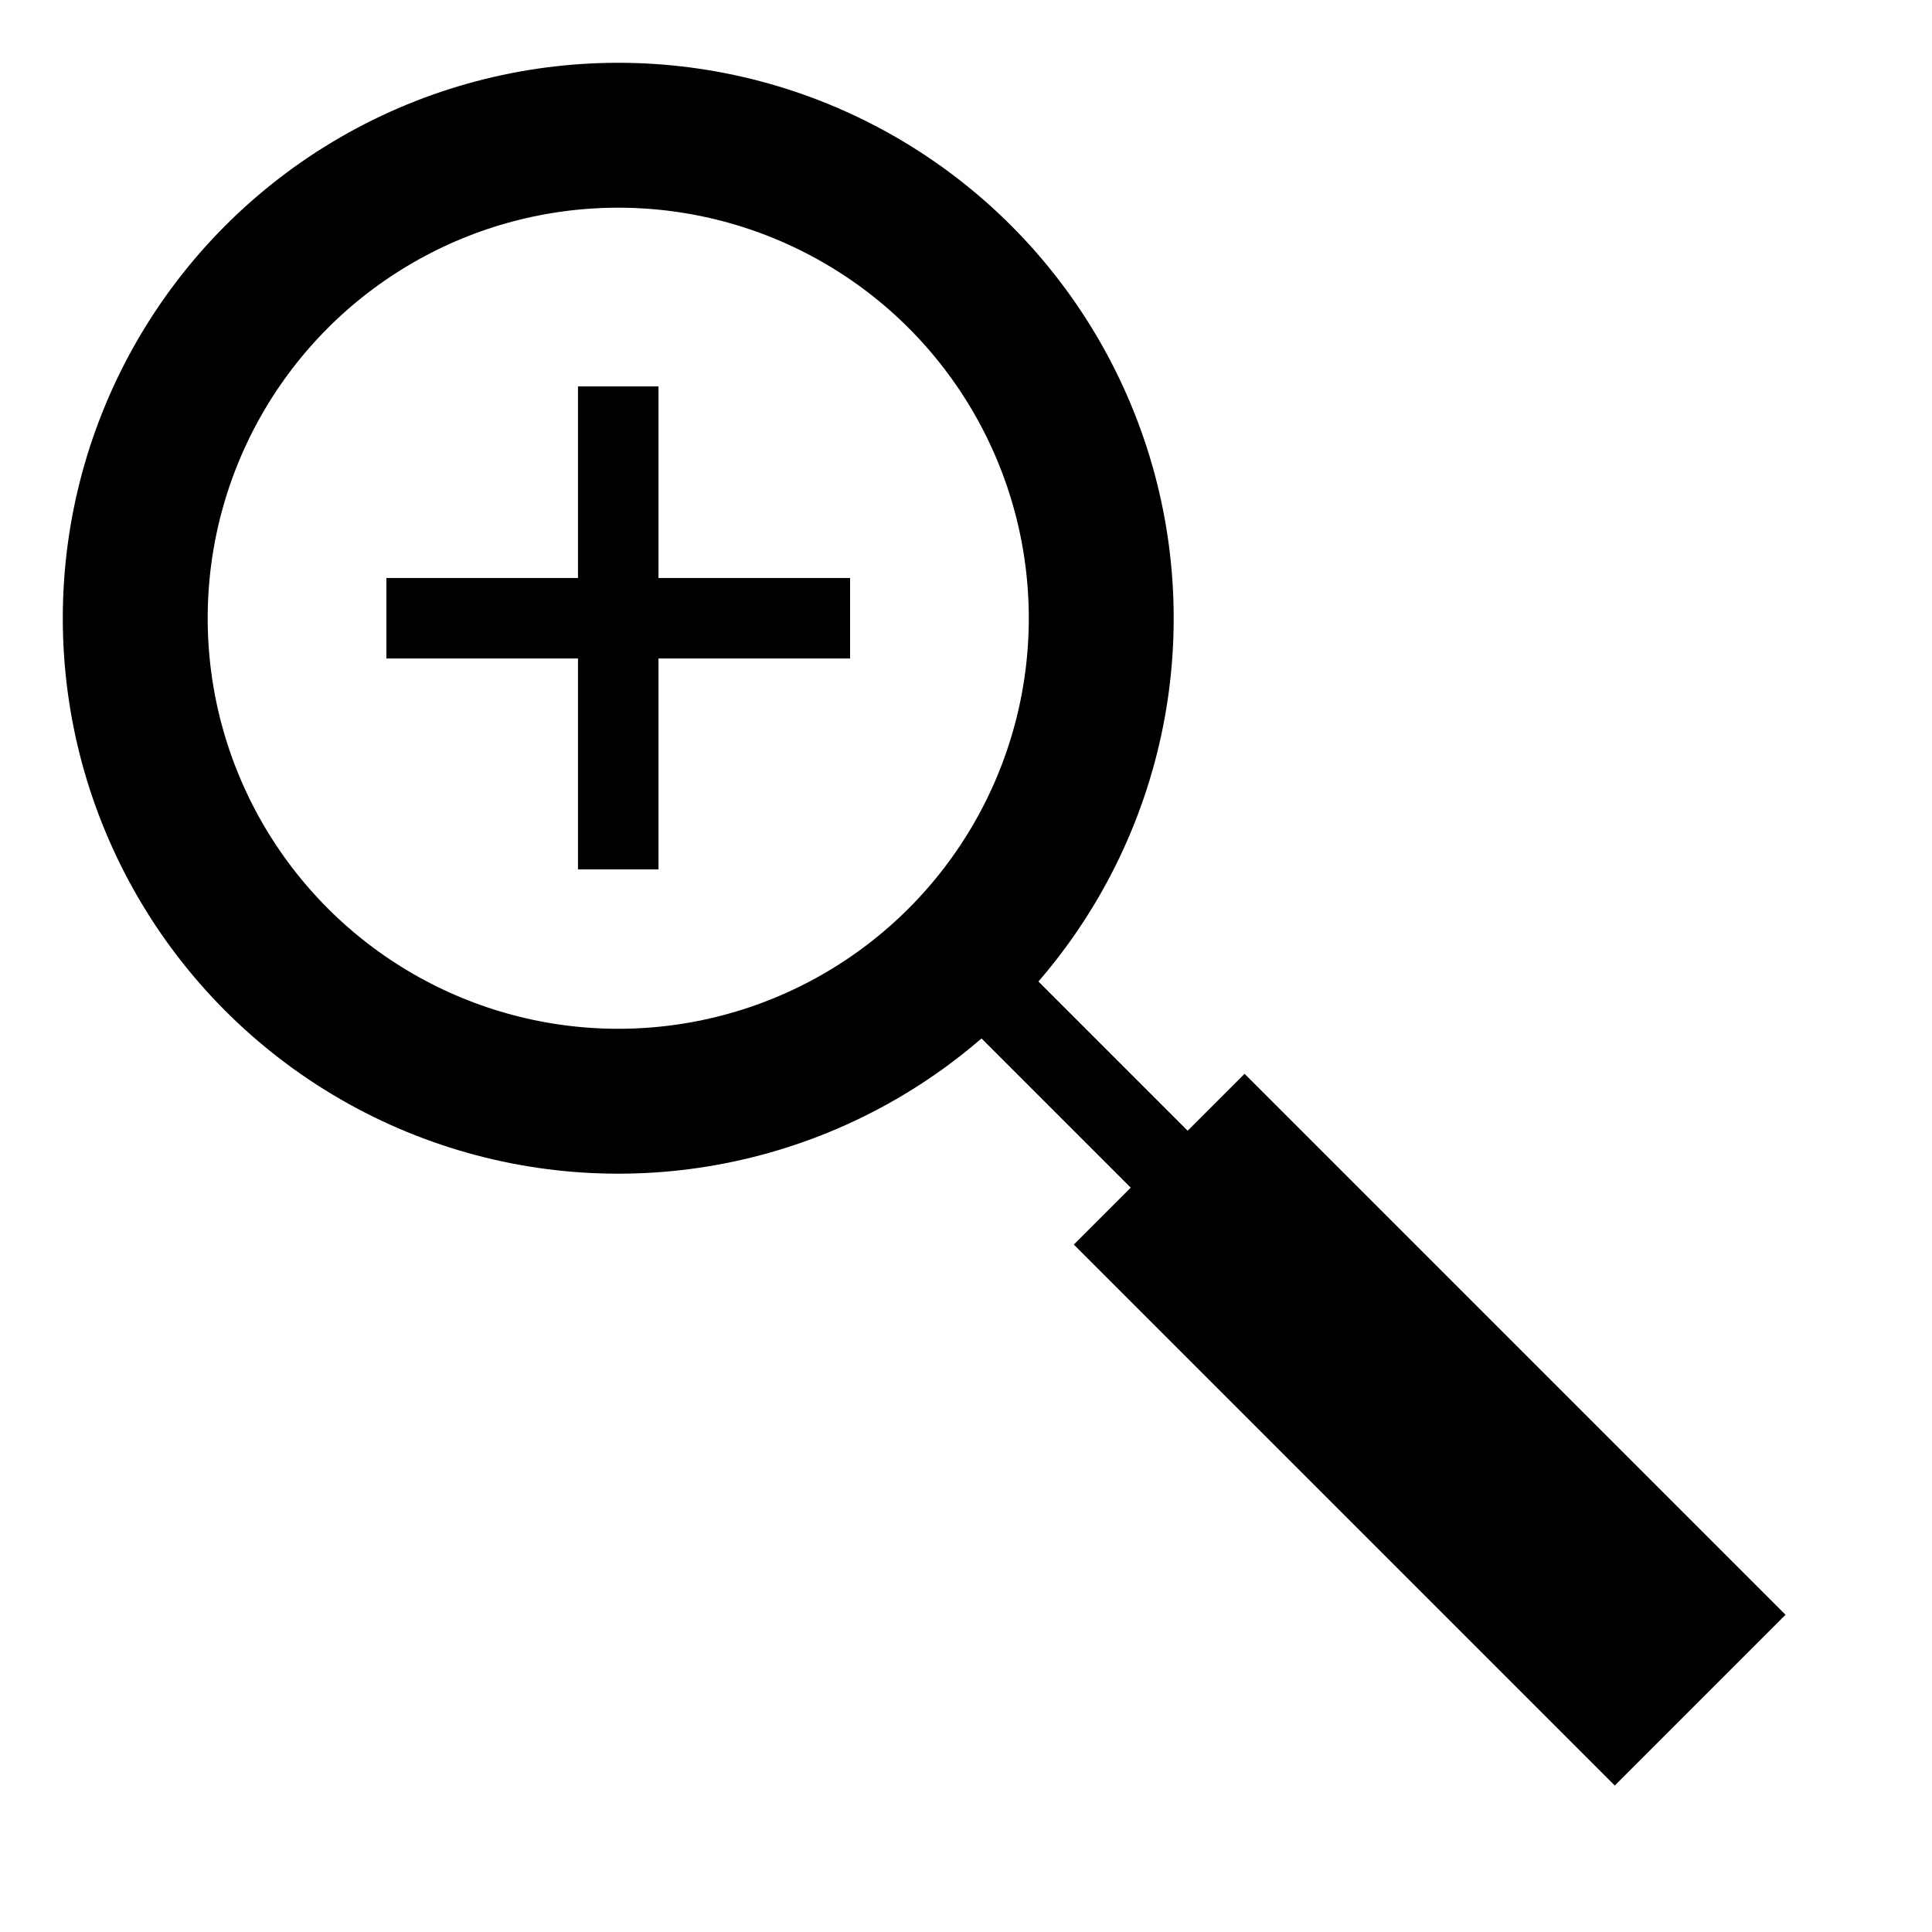 <svg viewBox="0 0 24 24" height="24" width="24" xmlns="http://www.w3.org/2000/svg">
  <rect id="background" height="100%" width="100%" fill="white"/>
  <circle cx="32%" cy="32%" r="25%" fill="white" stroke="black" stroke-width="1.8"/>
  <line x1="50%" y1="50%" x2="65%" y2="65%" stroke="black"/>
  <line x1="60%" y1="60%" x2="88%" y2="88%" stroke="black" stroke-width="3"/>
  <line x1="32%" y1="20%" x2="32%" y2="45%" stroke="black"/>
  <line x1="20%" y1="32%" x2="44%" y2="32%" stroke="black"/>
</svg>